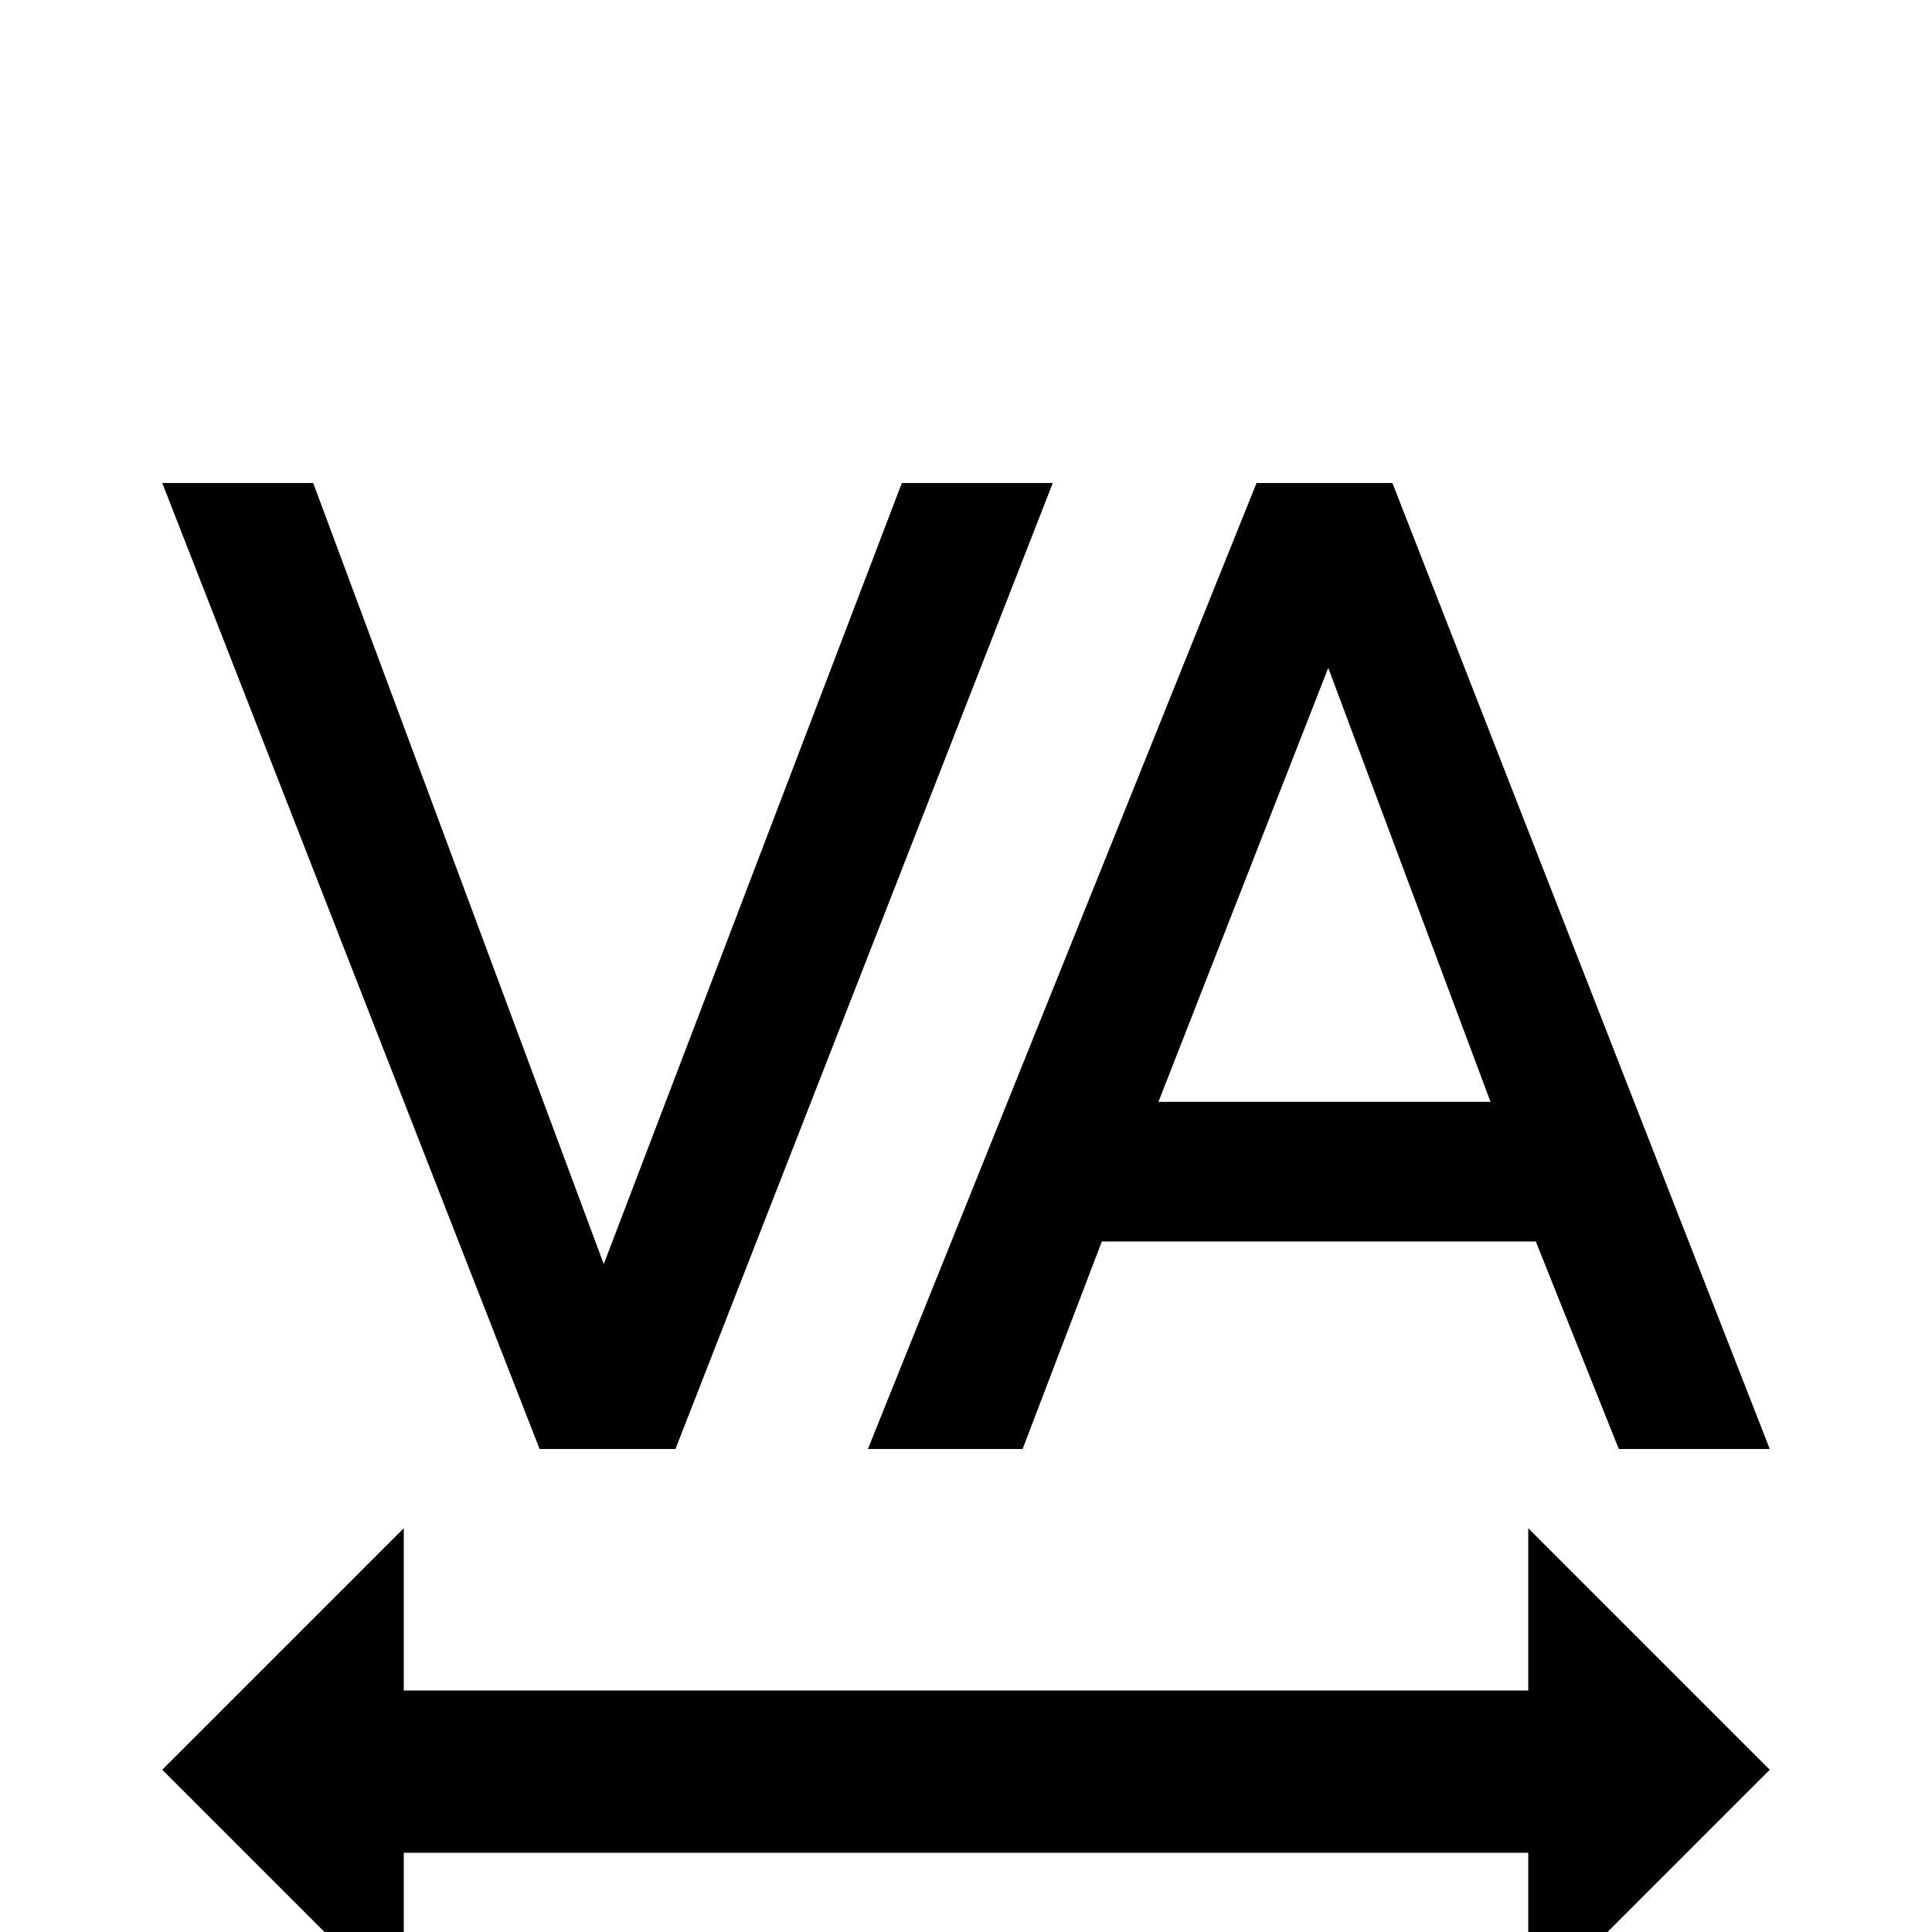 <svg xmlns="http://www.w3.org/2000/svg" viewBox="0 -512 512 512">
	<path fill="#000000" d="M307 -220H395L352 -335ZM333 -384H369L469 -128H429L407 -183H292L271 -128H230ZM239 -384H279L179 -128H143L43 -384H83L160 -177ZM405 21V-21H107V21L43 -43L107 -107V-64H405V-107L469 -43Z"/>
</svg>